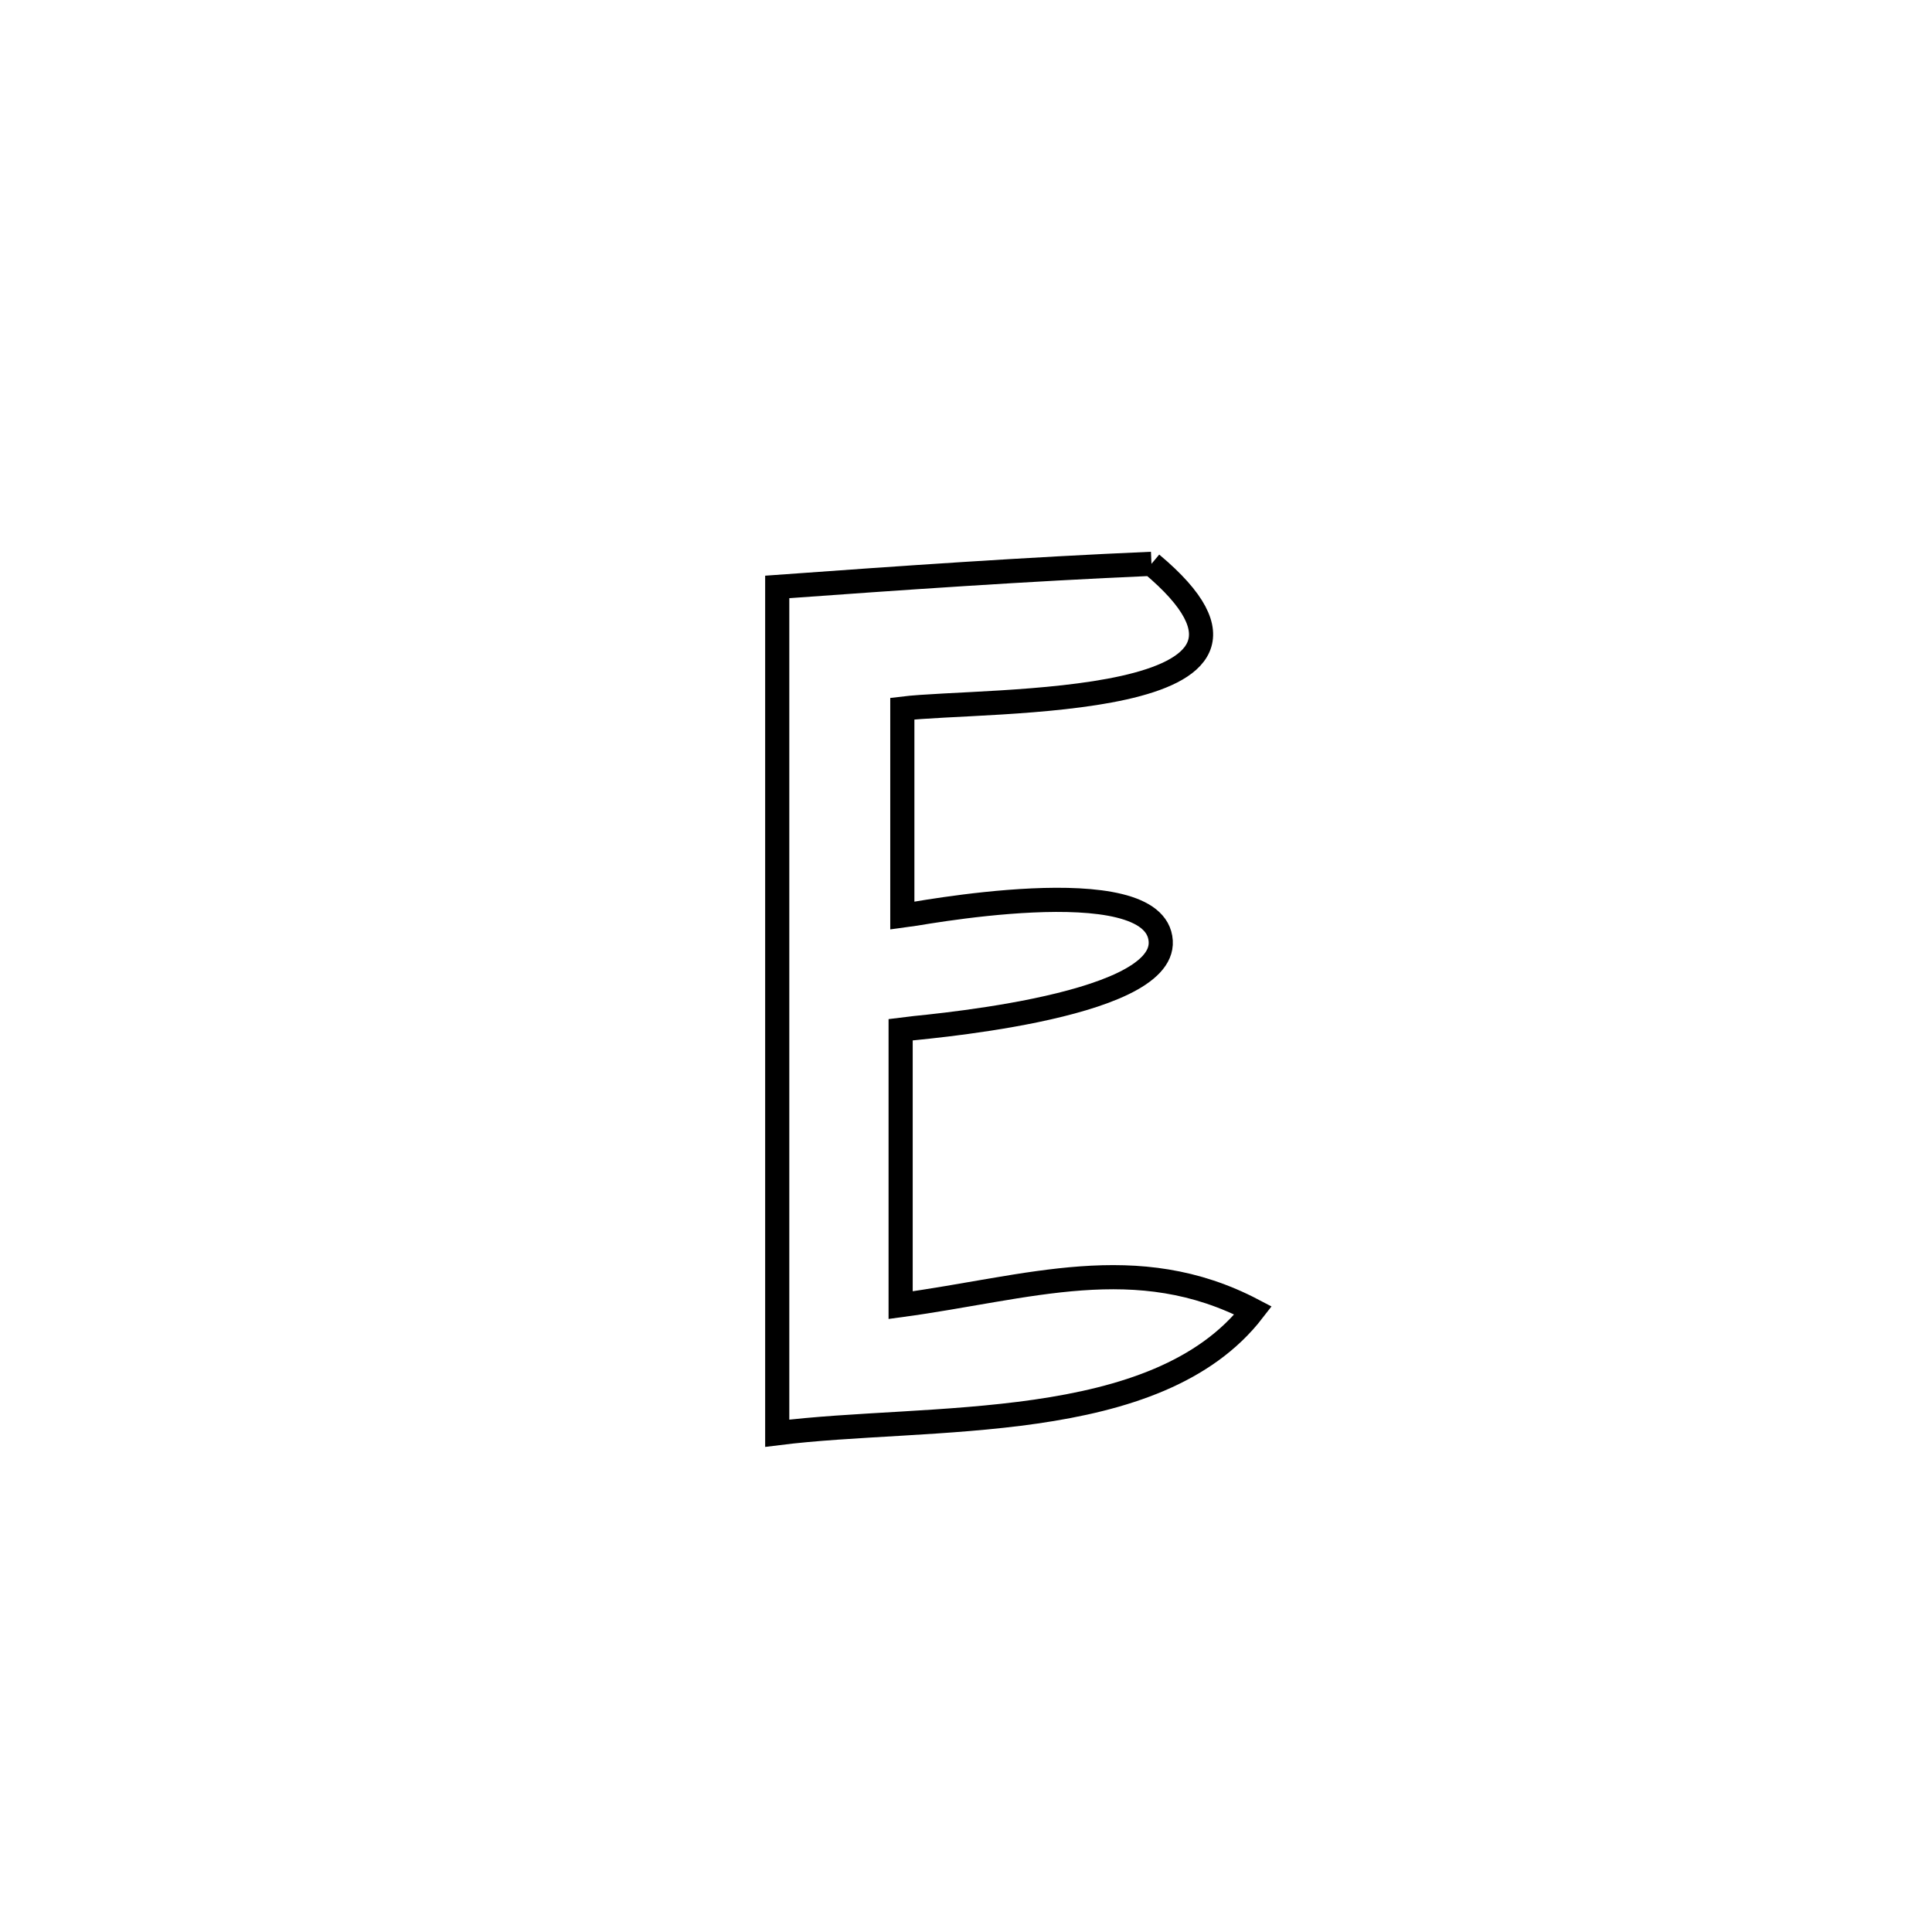 <svg xmlns="http://www.w3.org/2000/svg" viewBox="0.0 0.0 24.0 24.0" height="200px" width="200px"><path fill="none" stroke="black" stroke-width=".3" stroke-opacity="1.0"  filling="0" d="M14.304 7.004 L14.304 7.004 C16.49 8.835 12.234 8.677 11.209 8.803 L11.209 8.803 C11.209 9.661 11.209 10.52 11.209 11.378 L11.209 11.378 C11.292 11.369 14.362 10.77 14.419 11.691 C14.471 12.536 11.321 12.769 11.188 12.789 L11.188 12.789 C11.188 12.841 11.188 16.207 11.188 16.213 L11.188 16.213 C12.774 15.999 14.119 15.519 15.567 16.279 L15.567 16.279 C14.367 17.833 11.529 17.568 9.655 17.804 L9.655 17.804 C9.655 16.052 9.655 14.3 9.655 12.548 C9.655 10.796 9.655 9.044 9.655 7.291 L9.655 7.291 C11.205 7.179 12.752 7.071 14.304 7.004 L14.304 7.004"></path></svg>